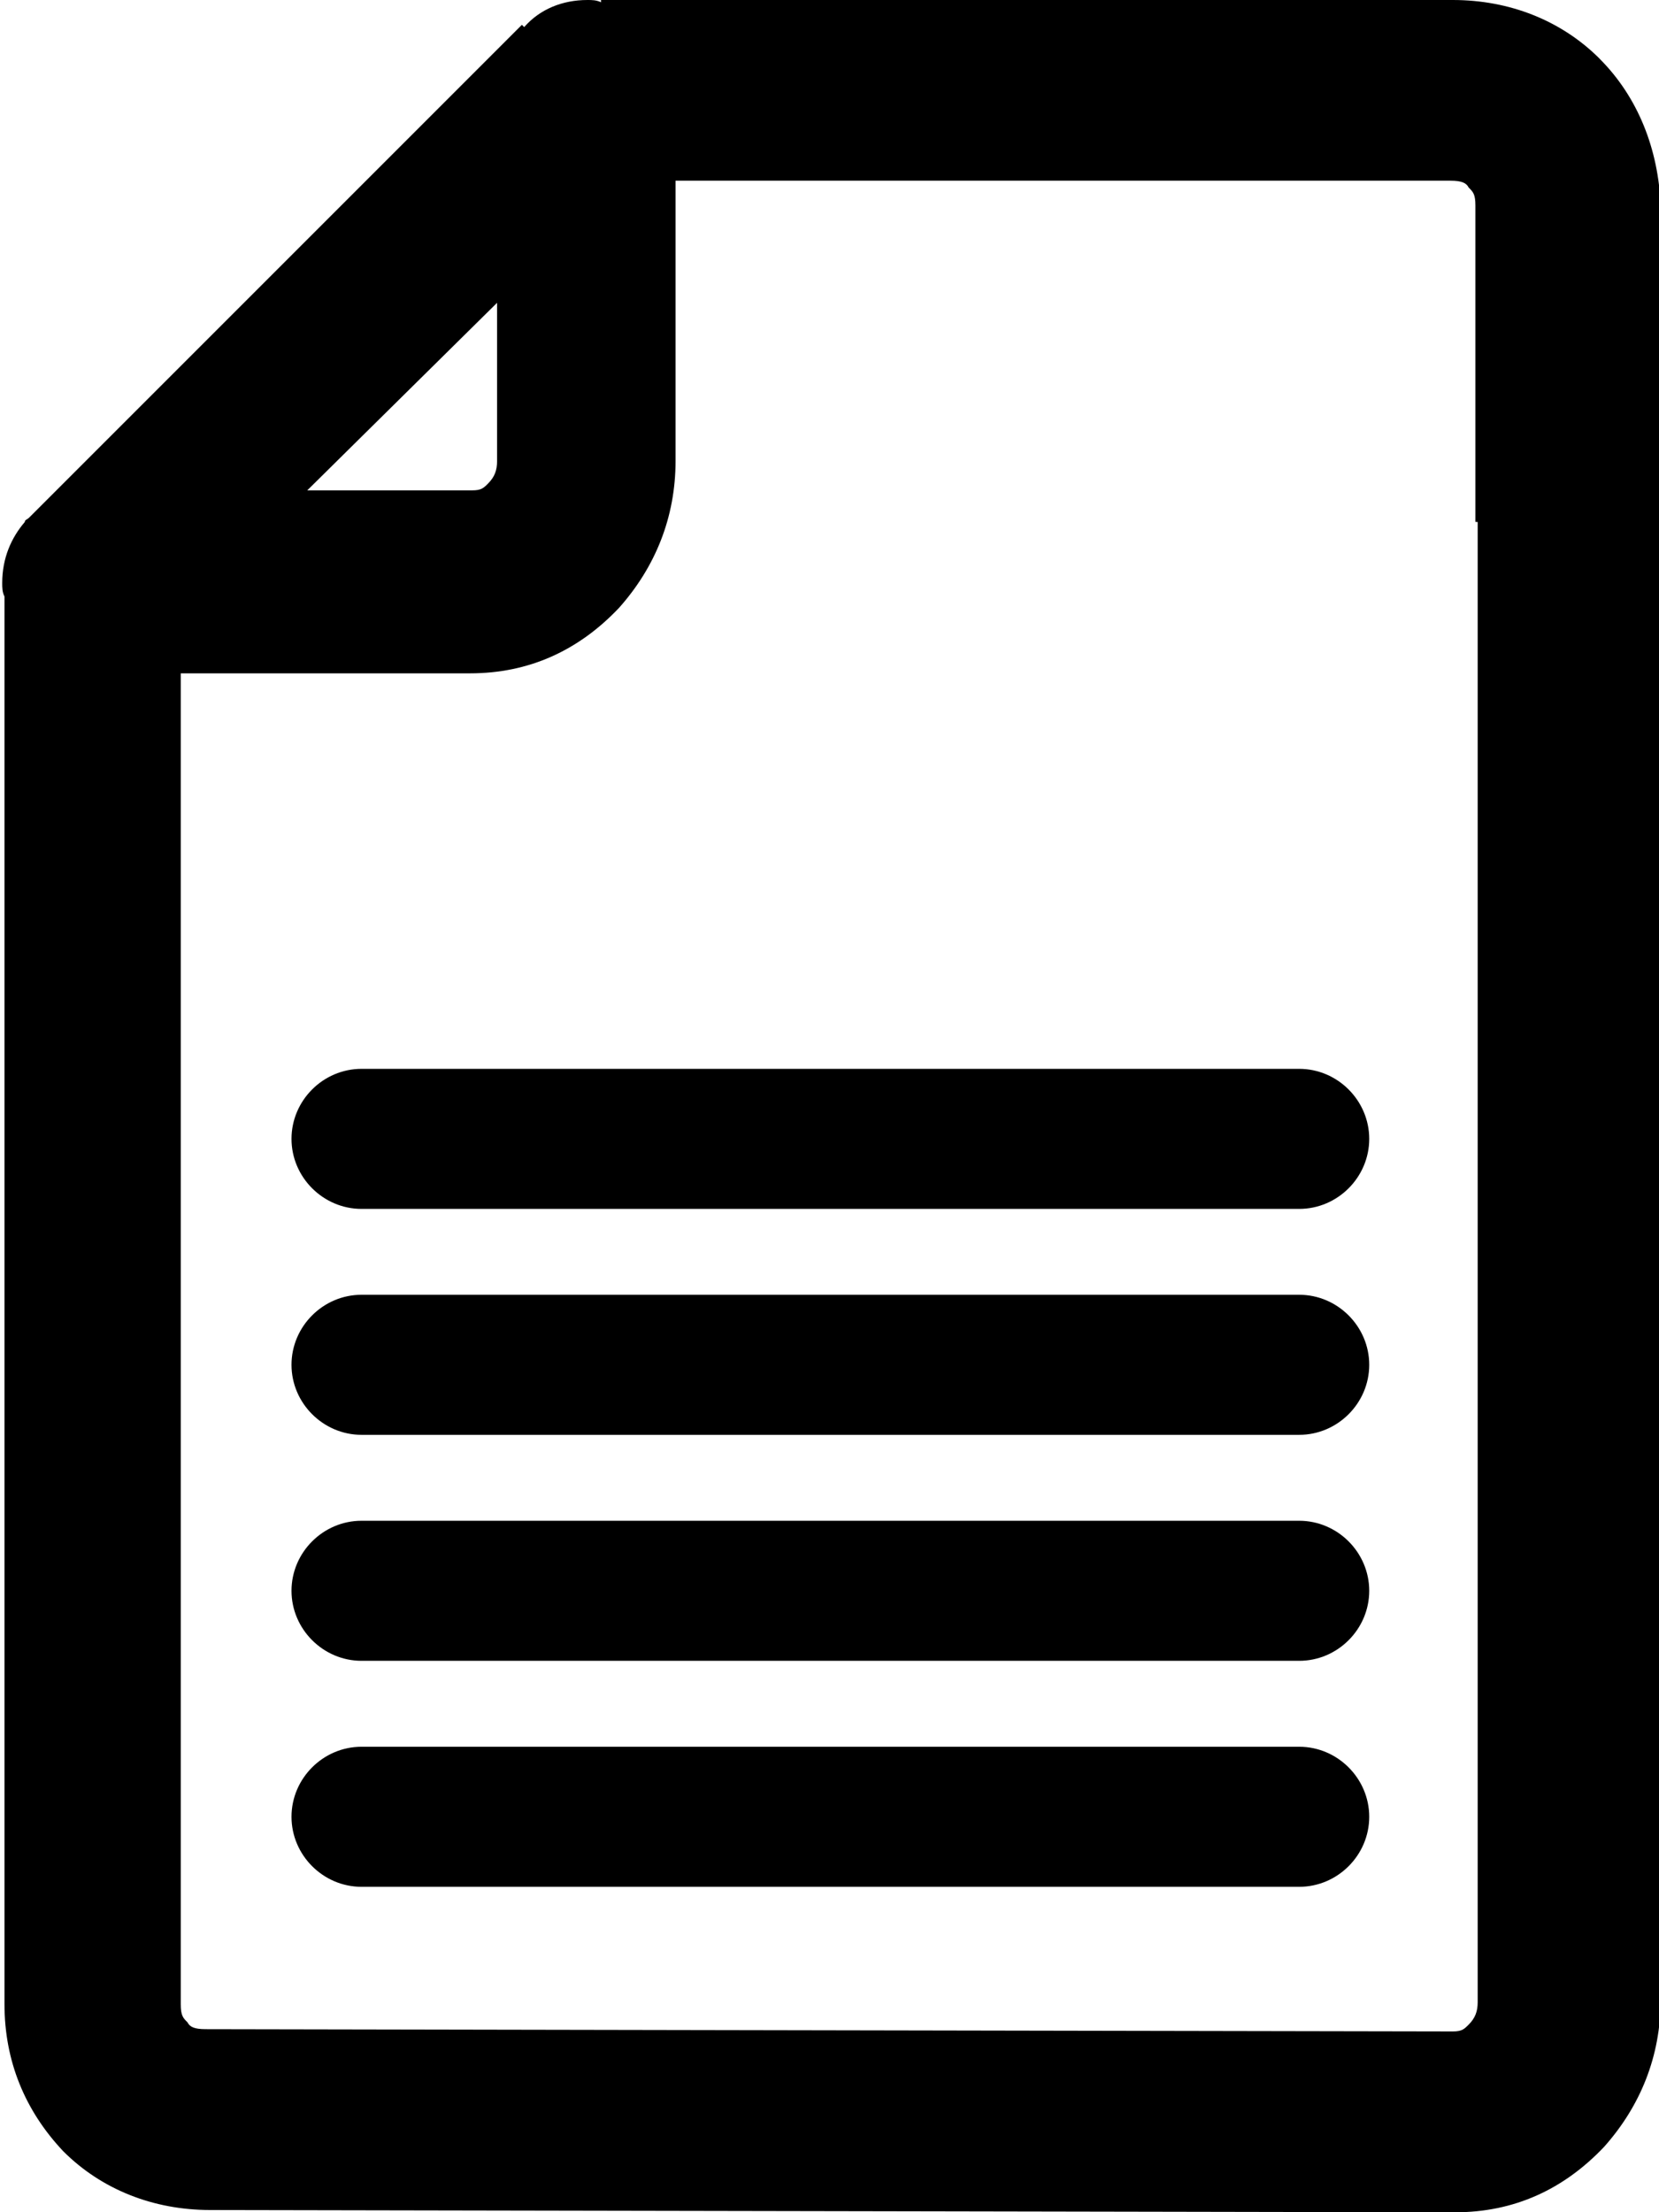 <!-- Generated by IcoMoon.io -->
<svg version="1.1" xmlns="http://www.w3.org/2000/svg" width="24" height="32" viewBox="0 0 24 32">
<path d="M23.142 0.85c-0.556-0.556-1.307-0.85-2.125-0.85h-12.323v0.033c-0.065-0.033-0.131-0.033-0.196-0.033-0.36 0-0.686 0.131-0.915 0.392l-0.033-0.033-7.126 7.126c-0.033 0.033-0.065 0.033-0.065 0.065v0 0c-0.196 0.229-0.327 0.523-0.327 0.883 0 0.065 0 0.131 0.033 0.196v20.364c0 0.817 0.294 1.536 0.85 2.125 0.556 0.556 1.307 0.85 2.125 0.85l18.010 0.033c0.85 0 1.569-0.327 2.157-0.948 0.523-0.588 0.817-1.307 0.817-2.125v-25.953c-0.033-0.817-0.327-1.569-0.883-2.125zM7.191 4.38v2.288c0 0.131-0.033 0.229-0.131 0.327-0.065 0.065-0.098 0.098-0.229 0.098h-2.386l2.746-2.713zM21.377 7.551c0 0.033 0 0.065 0 0.065v21.344c0 0.131-0.033 0.229-0.131 0.327-0.065 0.065-0.098 0.098-0.229 0.098l-18.043-0.033c-0.163 0-0.229-0.033-0.261-0.098-0.065-0.065-0.098-0.098-0.098-0.262v-19.252h4.184c0.85 0 1.569-0.327 2.157-0.948 0.523-0.588 0.817-1.307 0.817-2.125v-4.053h11.211c0.163 0 0.229 0.033 0.262 0.098 0.065 0.065 0.098 0.098 0.098 0.261v4.576zM18.795 15.461h-13.565c-0.556 0-1.013 0.458-1.013 1.013s0.458 1.013 1.013 1.013h13.565c0.556 0 1.013-0.458 1.013-1.013s-0.458-1.013-1.013-1.013zM18.795 18.729h-13.565c-0.556 0-1.013 0.458-1.013 1.013s0.458 1.013 1.013 1.013h13.565c0.556 0 1.013-0.458 1.013-1.013s-0.458-1.013-1.013-1.013zM18.795 21.998h-13.565c-0.556 0-1.013 0.458-1.013 1.013s0.458 1.013 1.013 1.013h13.565c0.556 0 1.013-0.458 1.013-1.013s-0.458-1.013-1.013-1.013zM18.795 25.267h-13.565c-0.556 0-1.013 0.458-1.013 1.013s0.458 1.013 1.013 1.013h13.565c0.556 0 1.013-0.458 1.013-1.013s-0.458-1.013-1.013-1.013z"></path>
</svg>
